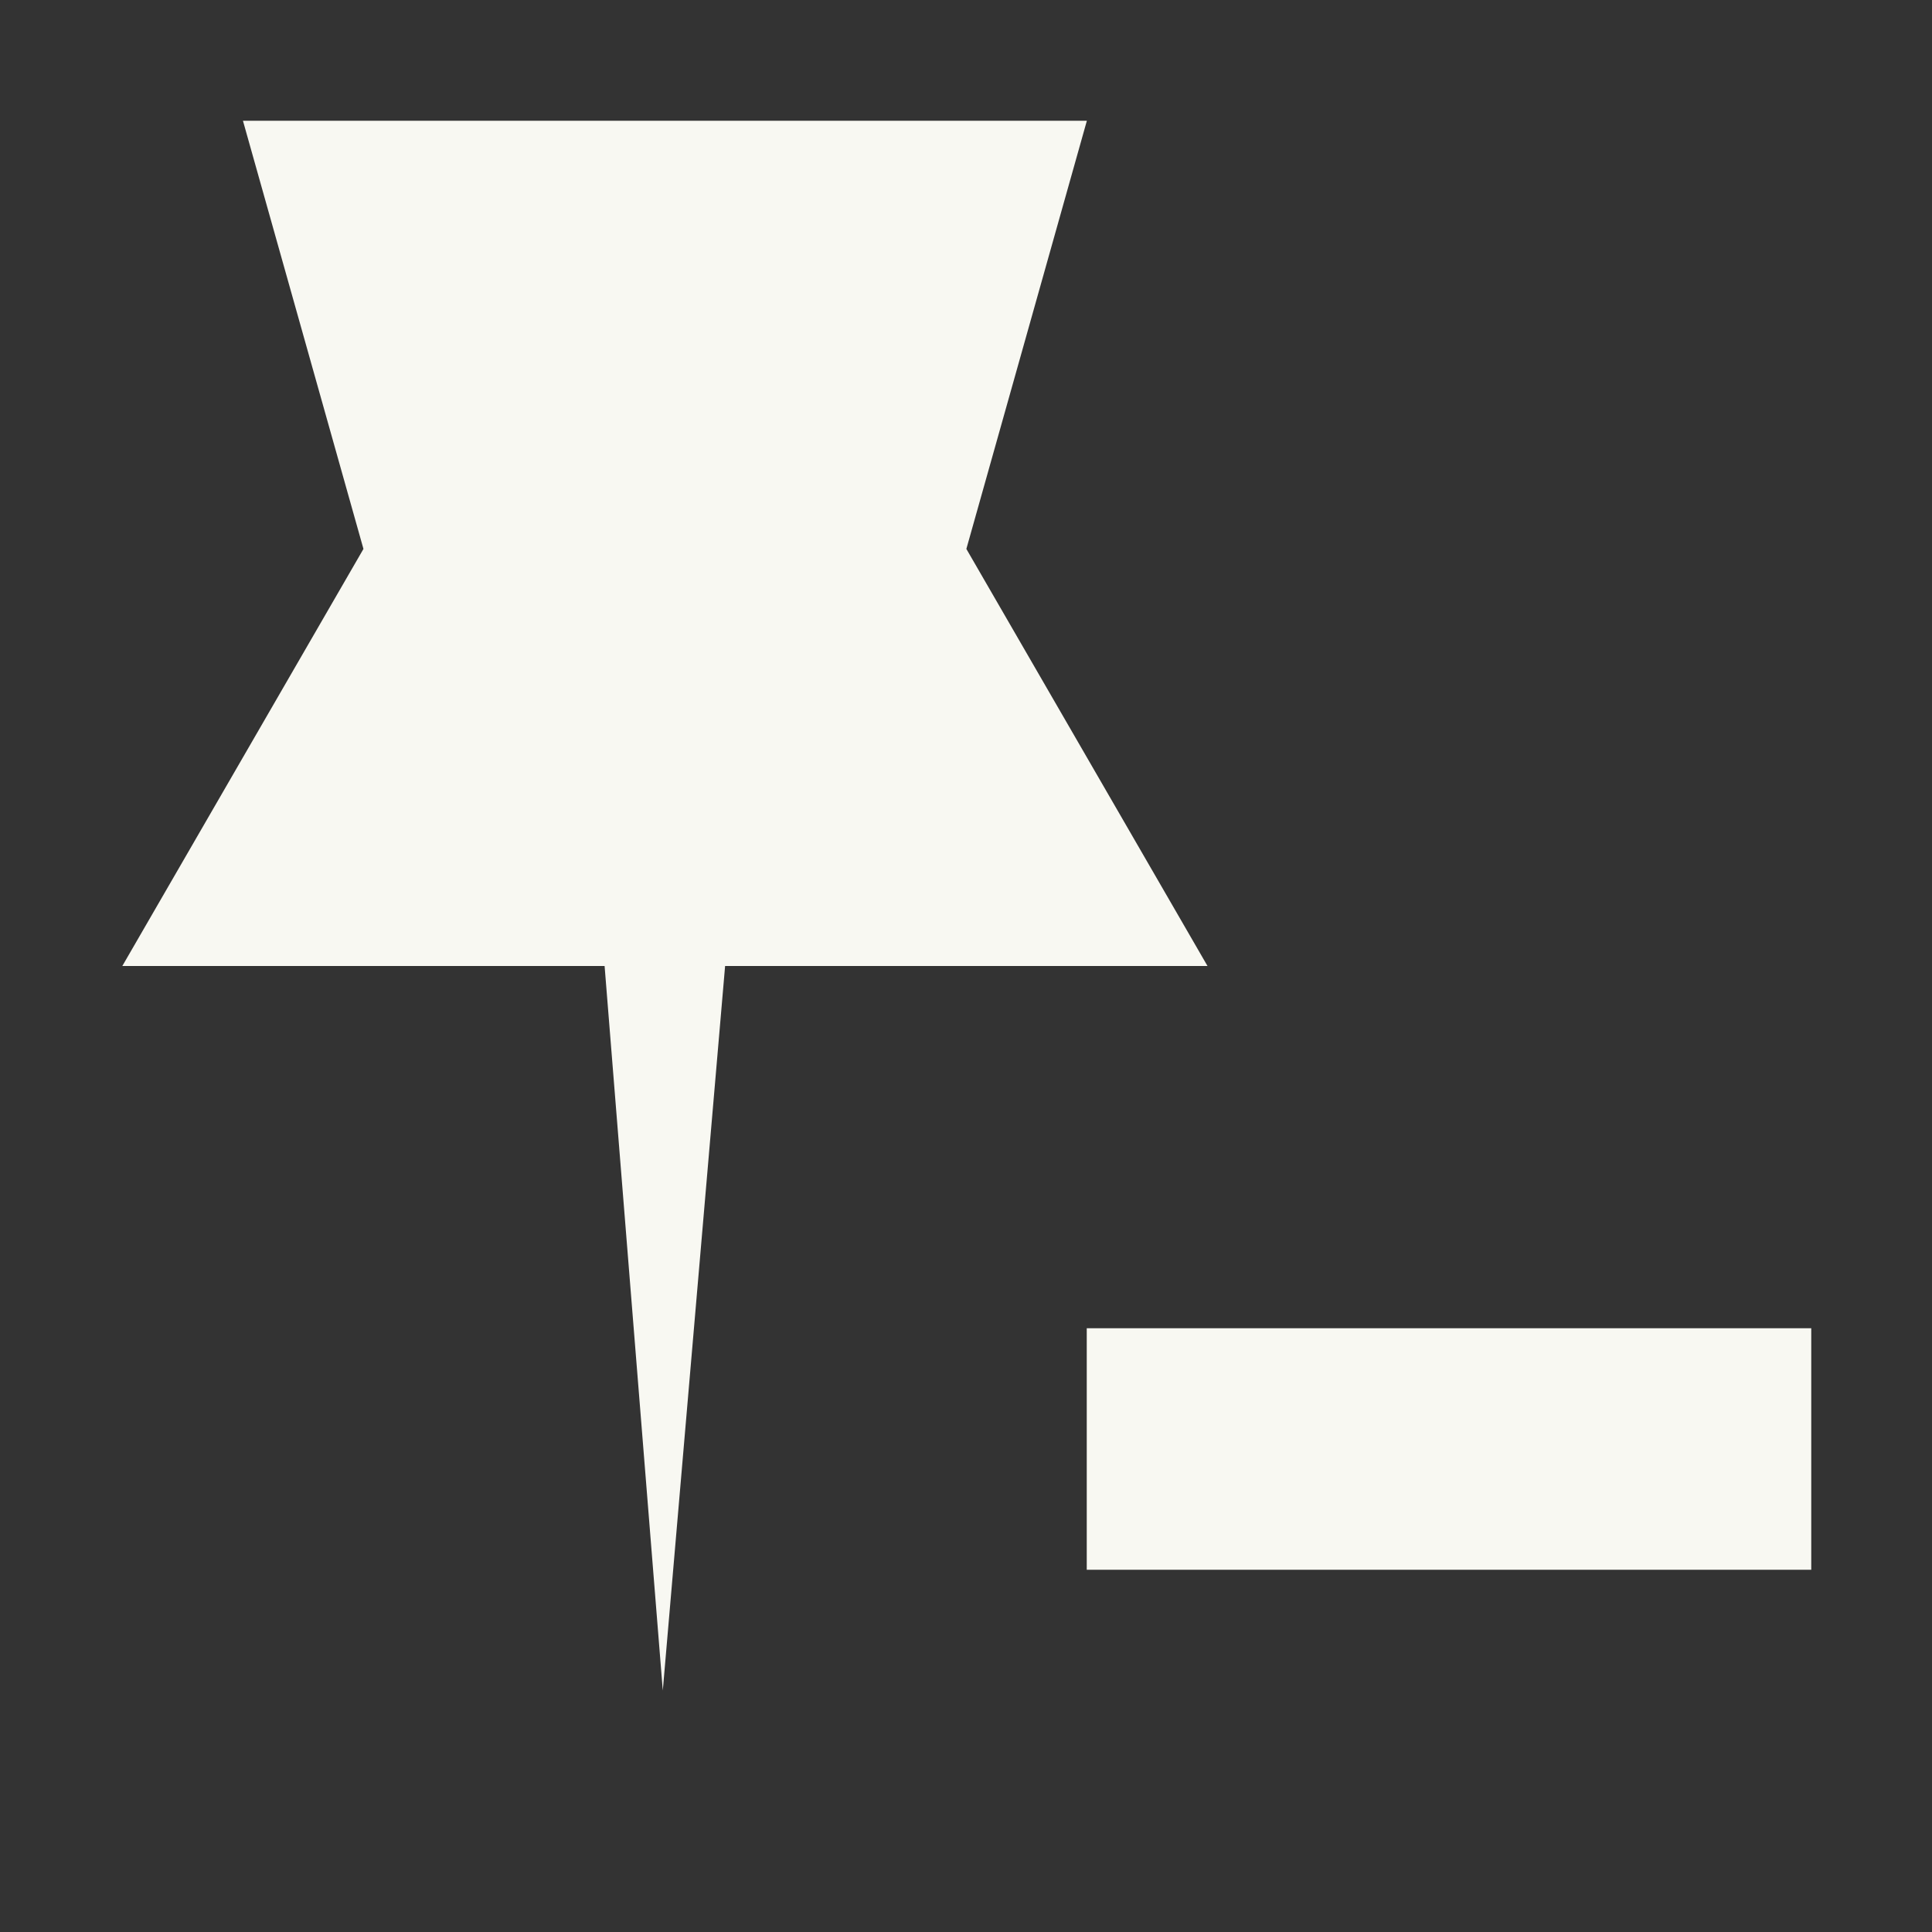 <svg width="16" height="16" version="1.1">
 <rect width="100%" height="100%" fill="#333333" stroke="none"/>
 <path d="m10 8-1.997-3.454 0.998-3.546h-6.989l0.998 3.546-1.997 3.454h3.994l0.482 6 0.516-6zm1 3h-2v2h2 2 2v-2h-2z" fill="#f8f8f2"/>
</svg>
